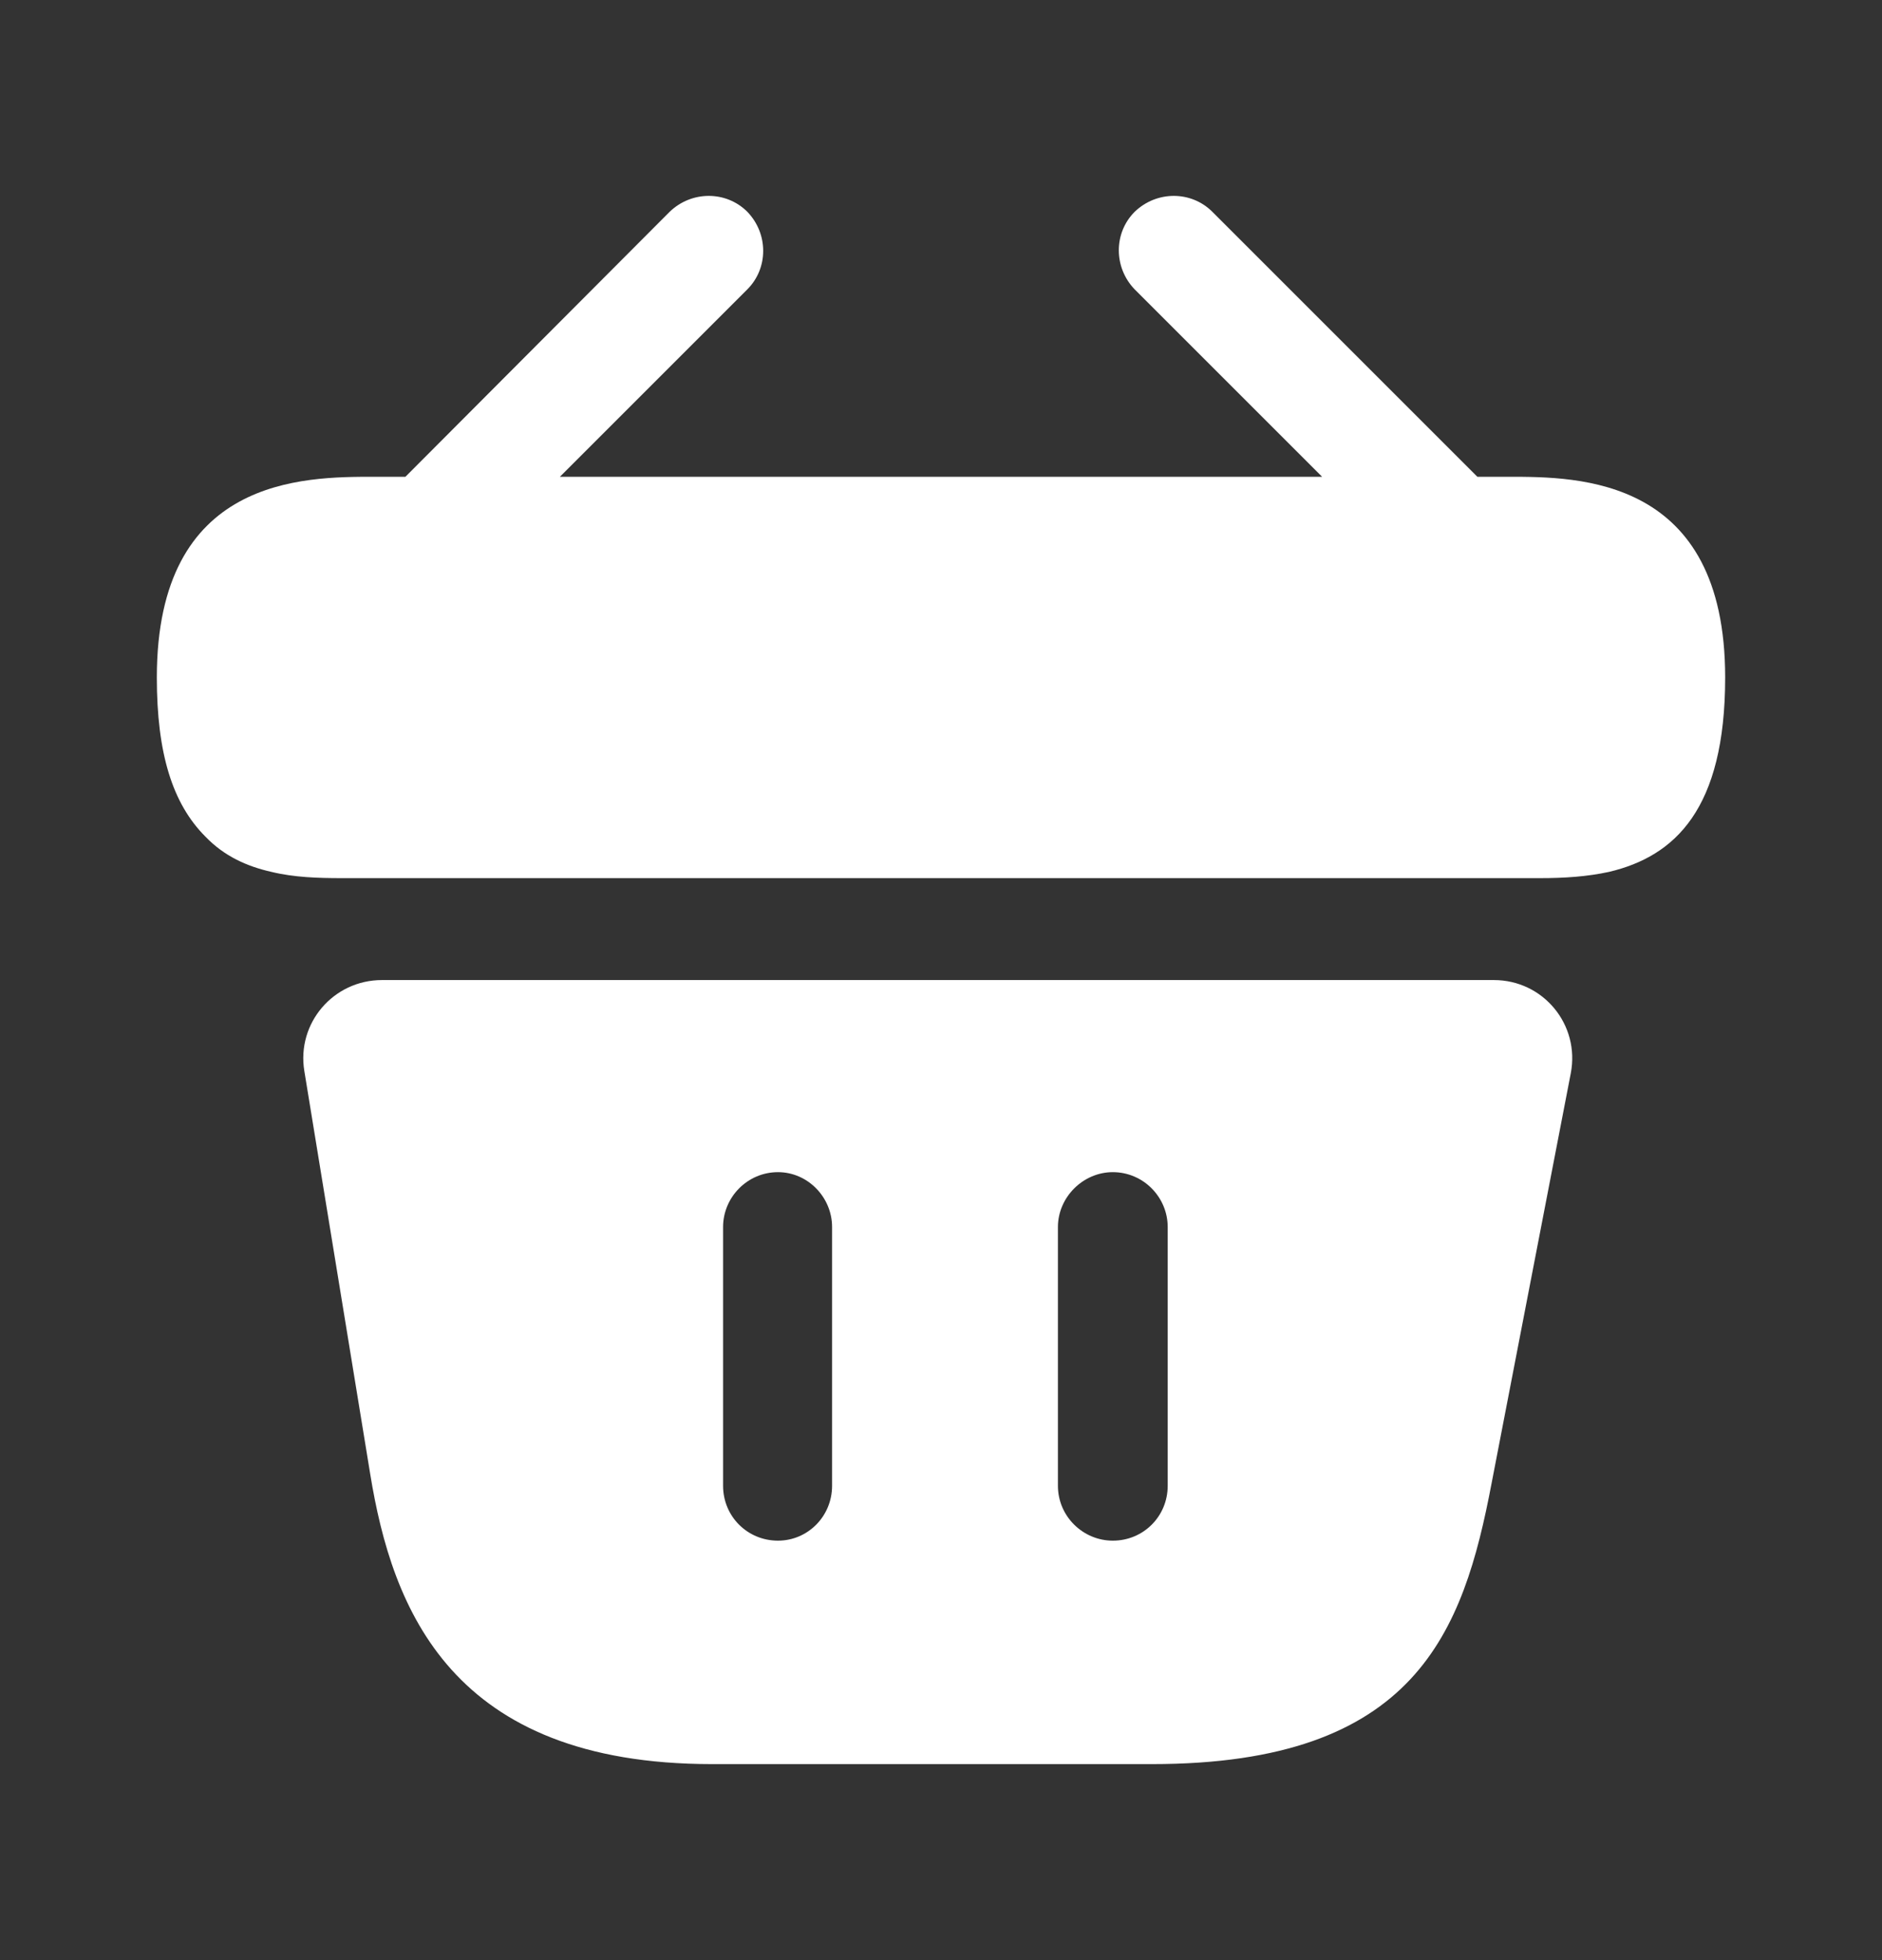 <svg width="24" height="25" viewBox="0 0 24 25" fill="none" xmlns="http://www.w3.org/2000/svg">
<rect x="0" y="0" width="24" height="25" fill="#333333" stroke="none"/>
<path d="M19.24 6.081H18.84L15.46 2.701C15.19 2.431 14.75 2.431 14.47 2.701C14.2 2.971 14.2 3.411 14.47 3.691L16.86 6.081H7.14L9.53 3.691C9.8 3.421 9.8 2.981 9.53 2.701C9.26 2.431 8.82 2.431 8.54 2.701L5.17 6.081H4.77C3.87 6.081 2 6.081 2 8.641C2 9.611 2.2 10.251 2.62 10.671C2.86 10.921 3.15 11.05 3.46 11.12C3.75 11.191 4.06 11.2 4.36 11.2H19.64C19.95 11.2 20.24 11.181 20.52 11.12C21.36 10.921 22 10.32 22 8.641C22 6.081 20.13 6.081 19.24 6.081Z" fill="white"/>
<path d="M19.051 12.5H4.871C4.251 12.5 3.781 13.05 3.881 13.66L4.721 18.8C5.001 20.52 5.751 22.5 9.081 22.5H14.691C18.061 22.5 18.661 20.81 19.021 18.92L20.031 13.69C20.151 13.07 19.681 12.5 19.051 12.5ZM10.611 18.95C10.611 19.34 10.301 19.65 9.921 19.65C9.531 19.65 9.221 19.34 9.221 18.95V15.65C9.221 15.27 9.531 14.95 9.921 14.95C10.301 14.95 10.611 15.27 10.611 15.65V18.95ZM14.891 18.95C14.891 19.34 14.581 19.65 14.191 19.65C13.811 19.65 13.491 19.34 13.491 18.95V15.65C13.491 15.27 13.811 14.95 14.191 14.95C14.581 14.95 14.891 15.27 14.891 15.65V18.95Z" fill="white"/>
</svg>
